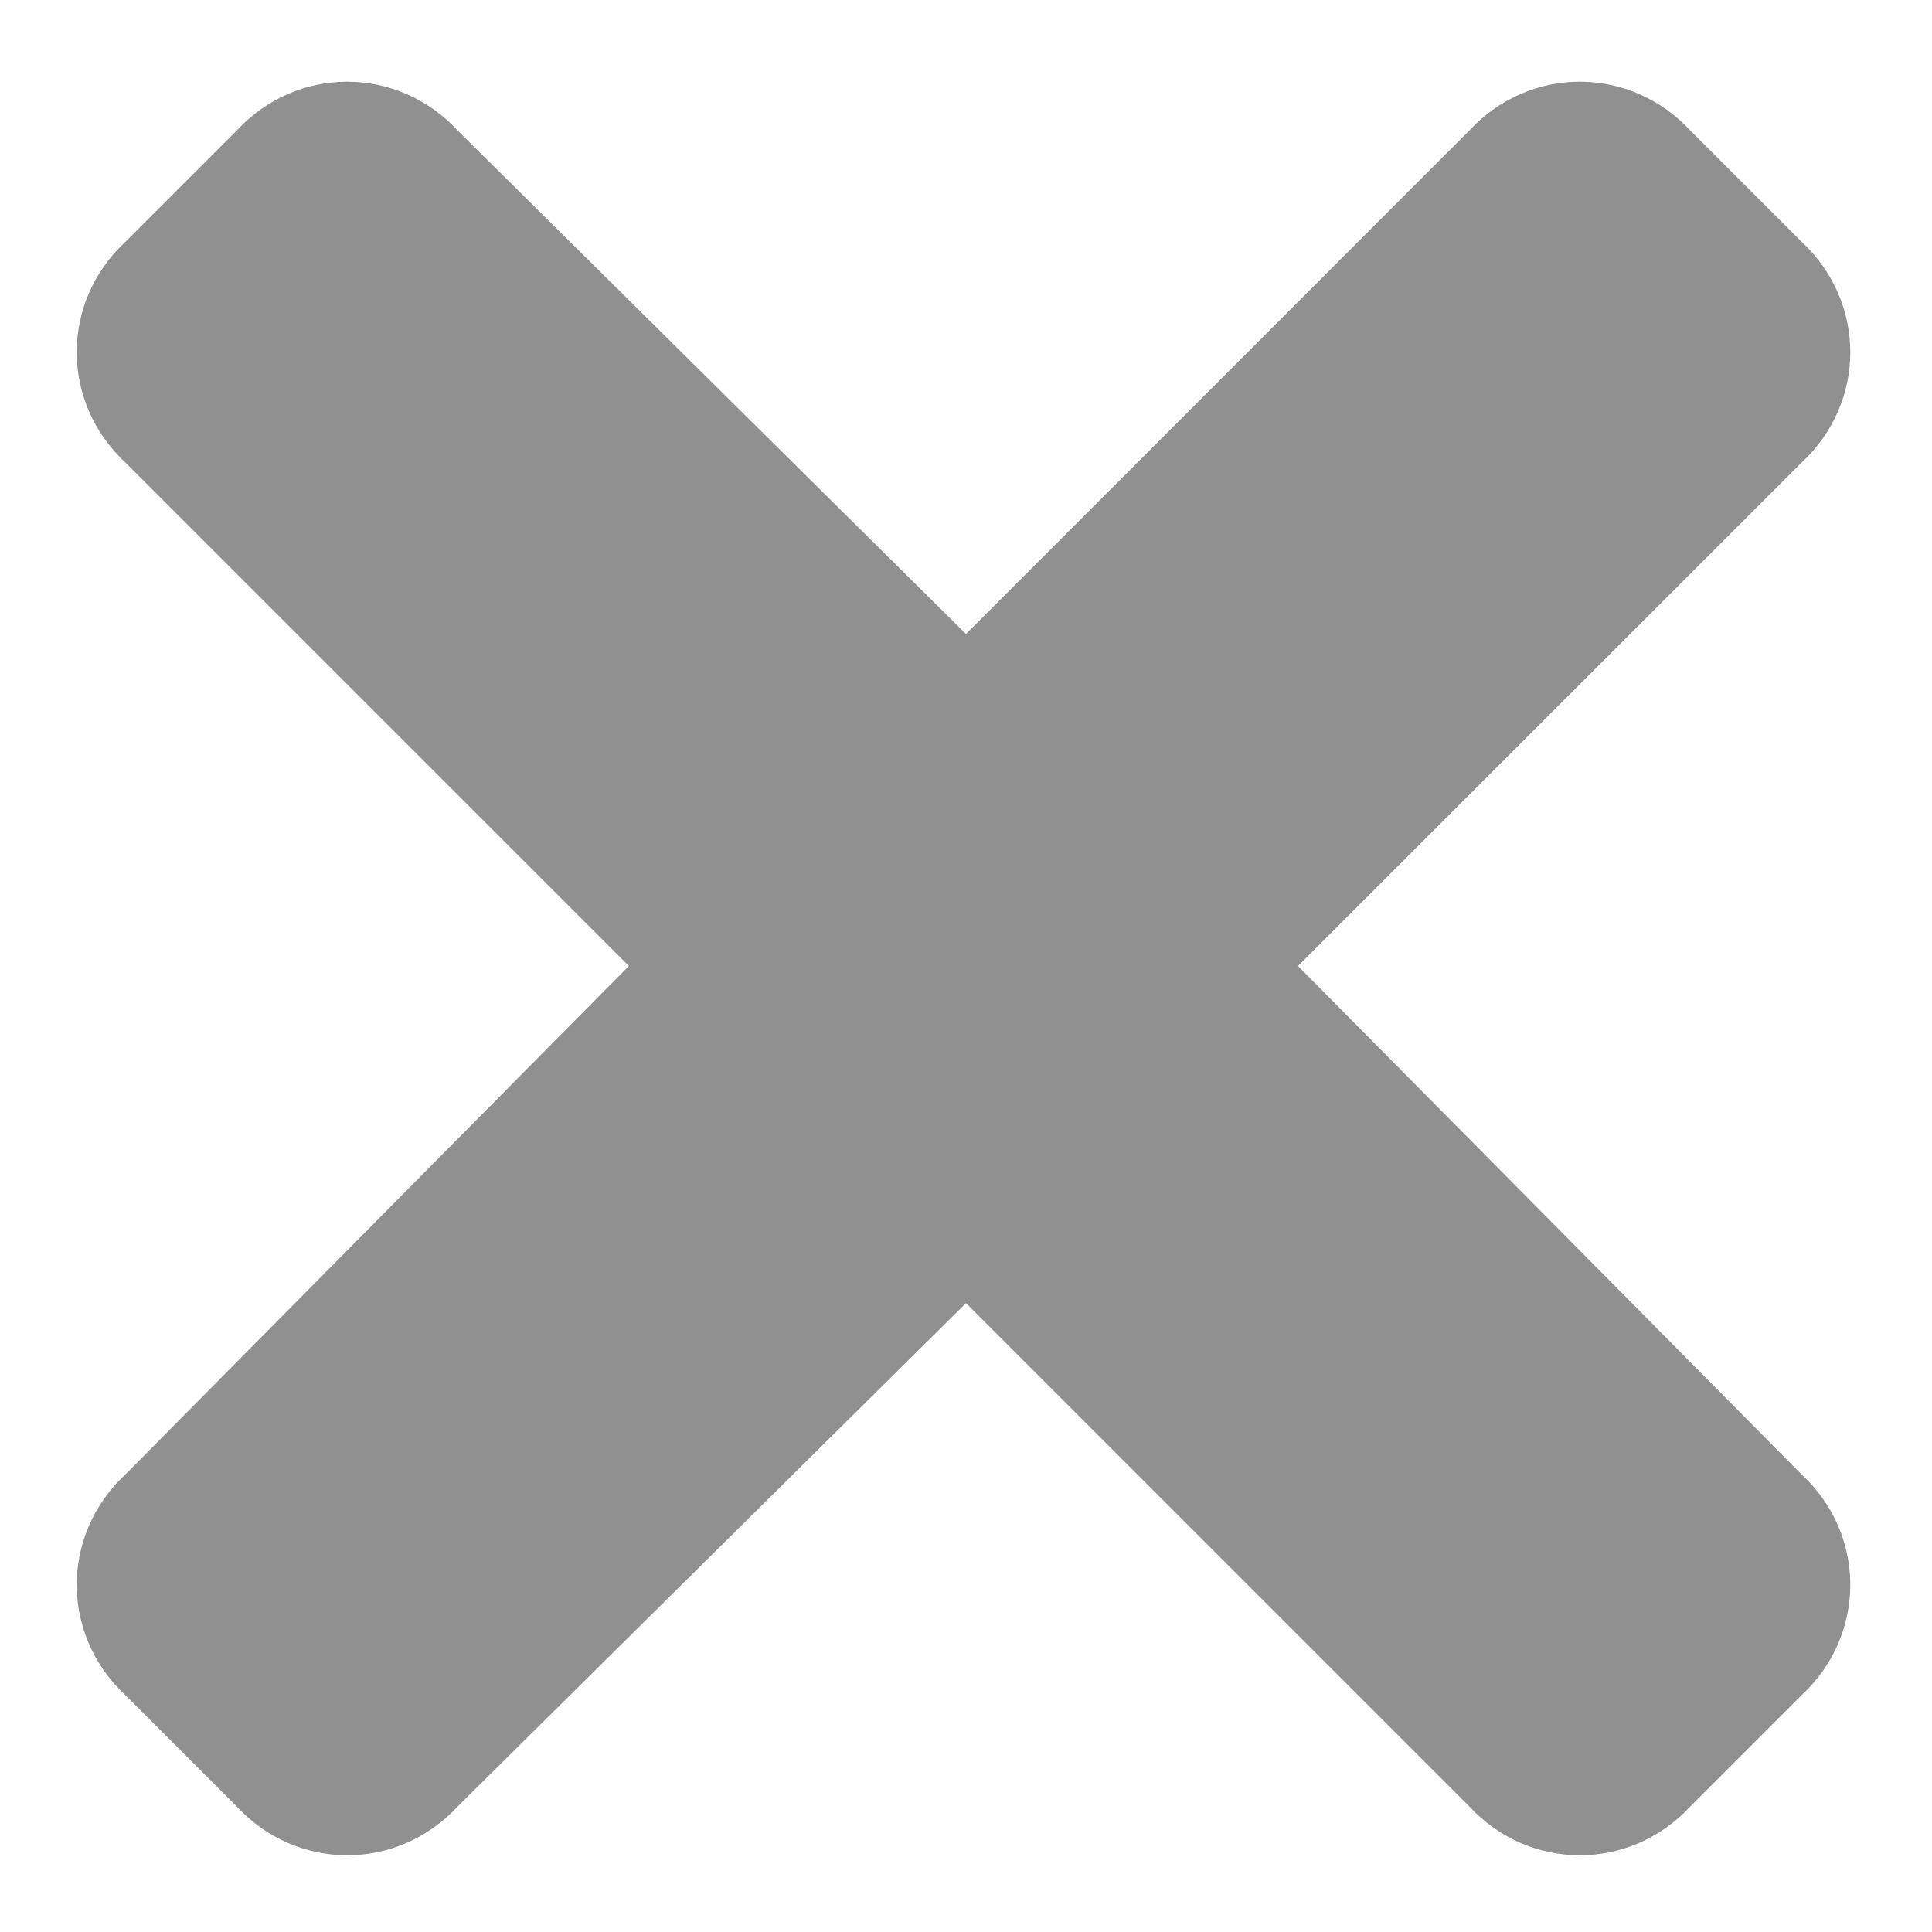 <svg width="12" height="12" viewBox="0 0 12 12" fill="none" xmlns="http://www.w3.org/2000/svg">
<path d="M8.062 6L11.188 2.875C11.594 2.5 11.594 1.875 11.188 1.5L10.5 0.812C10.125 0.406 9.5 0.406 9.125 0.812L6 3.938L2.844 0.812C2.469 0.406 1.844 0.406 1.469 0.812L0.781 1.5C0.375 1.875 0.375 2.5 0.781 2.875L3.906 6L0.781 9.156C0.375 9.531 0.375 10.156 0.781 10.531L1.469 11.219C1.844 11.625 2.469 11.625 2.844 11.219L6 8.094L9.125 11.219C9.5 11.625 10.125 11.625 10.5 11.219L11.188 10.531C11.594 10.156 11.594 9.531 11.188 9.156L8.062 6Z" fill="#909090"/>
</svg>

